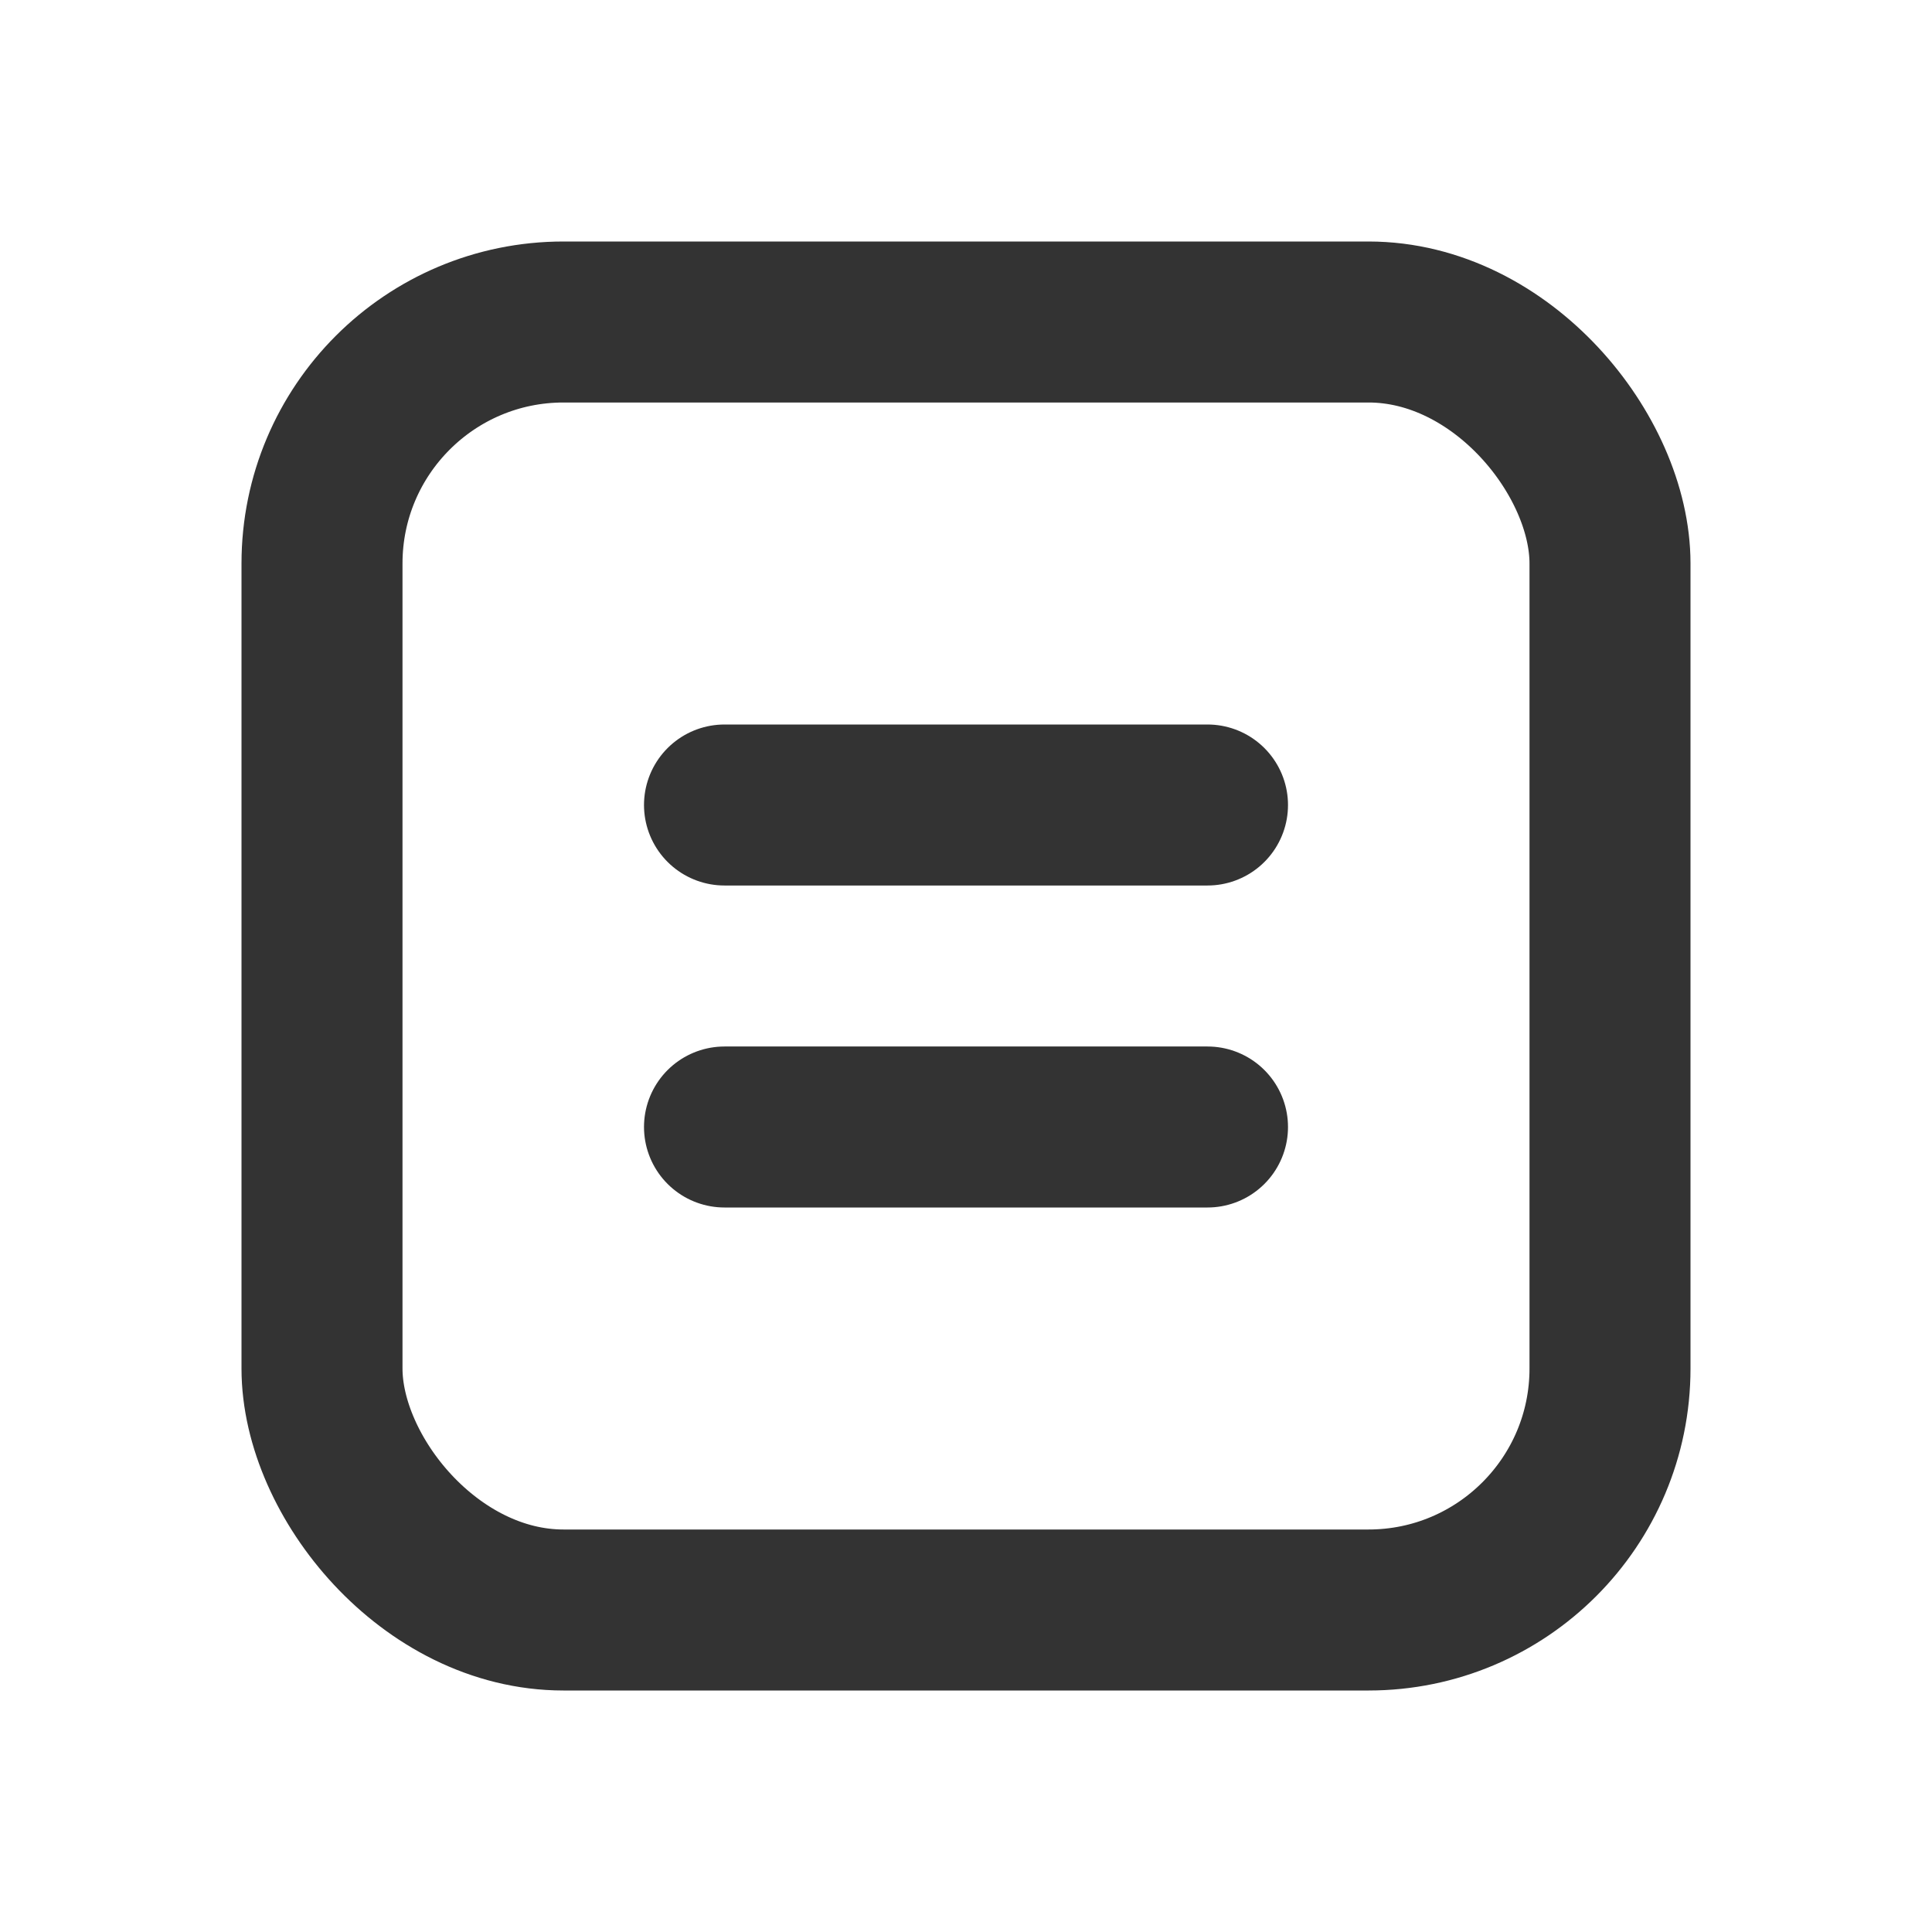 <svg width="24" height="24" viewBox="0 0 24 24" fill="none" xmlns="http://www.w3.org/2000/svg">
<line x1="9" y1="10" x2="15" y2="10" stroke="#333333" stroke-width="2" stroke-linecap="round"/>
<line x1="9" y1="14" x2="15" y2="14" stroke="#333333" stroke-width="2" stroke-linecap="round"/>
<rect x="4" y="4" width="16" height="16" rx="3" stroke="#333333" stroke-width="2" stroke-linecap="round"/>
</svg>


